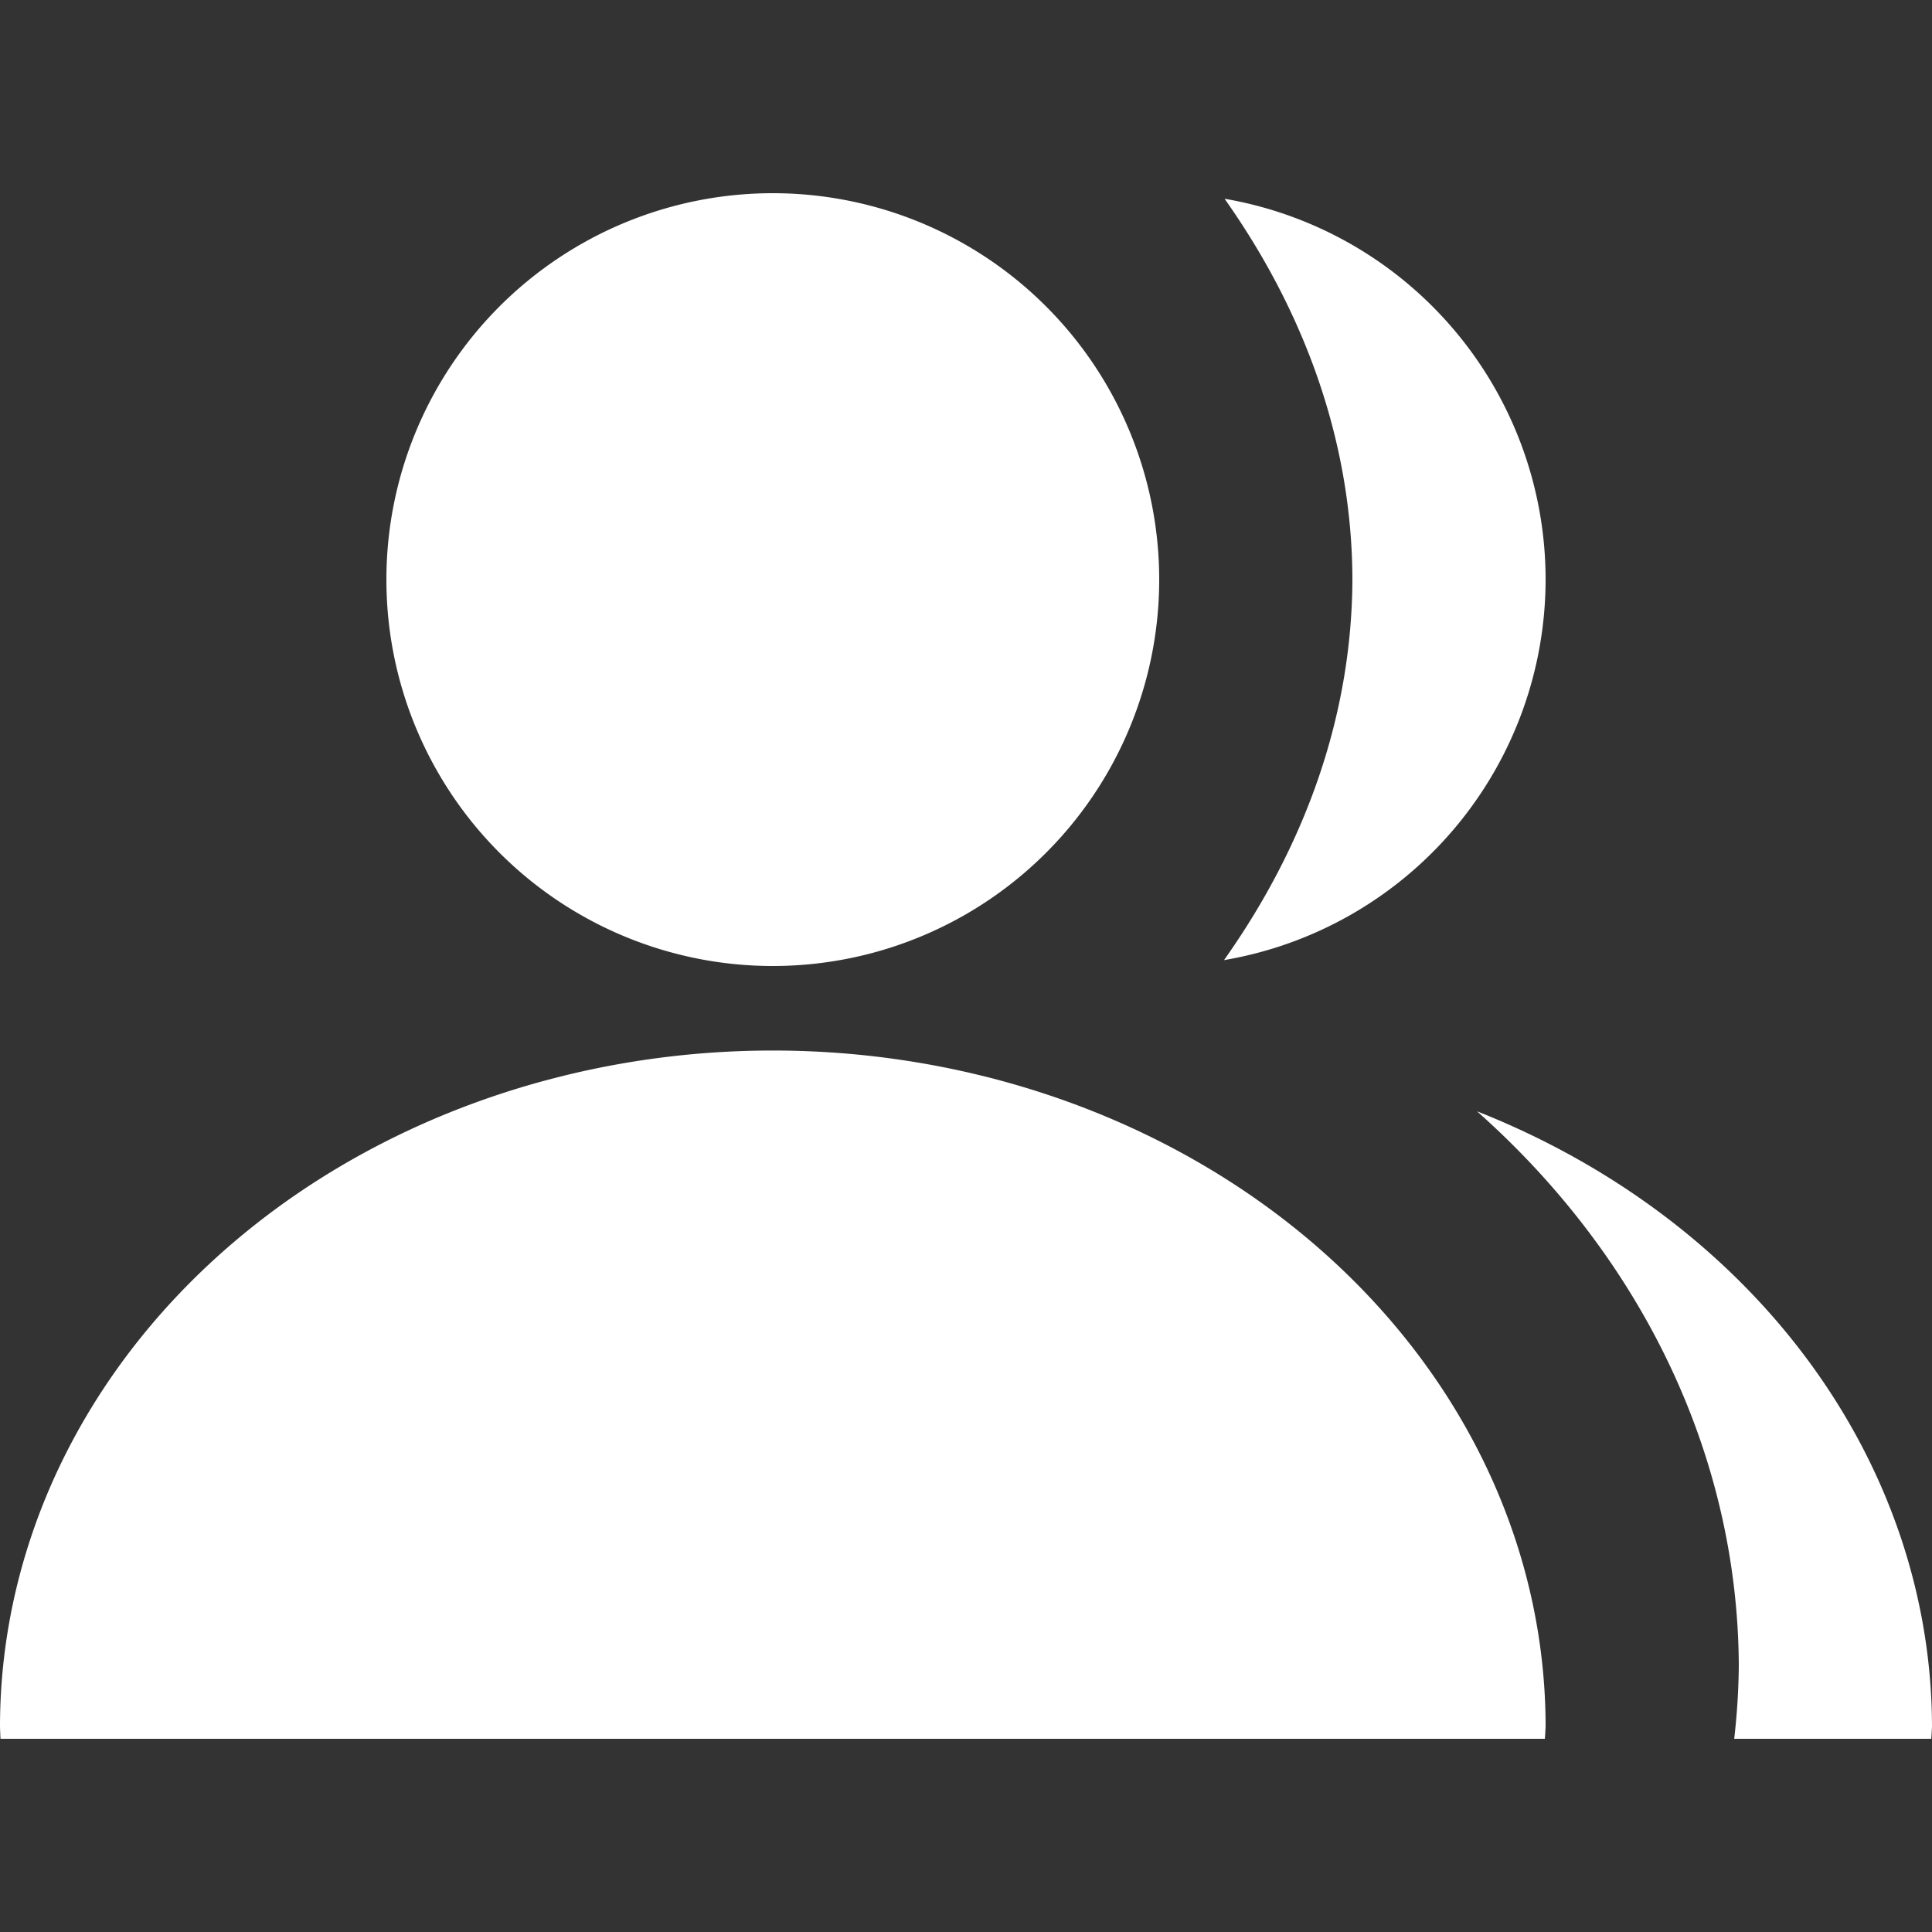 <?xml version="1.0" encoding="UTF-8" standalone="no"?>
<svg
   xmlns:dc="http://purl.org/dc/elements/1.1/"
   xmlns:cc="http://creativecommons.org/ns#"
   xmlns:rdf="http://www.w3.org/1999/02/22-rdf-syntax-ns#"
   xmlns:svg="http://www.w3.org/2000/svg"
   xmlns="http://www.w3.org/2000/svg"
   xmlns:sodipodi="http://sodipodi.sourceforge.net/DTD/sodipodi-0.dtd"
   xmlns:inkscape="http://www.inkscape.org/namespaces/inkscape"
   width="24"
   height="24"
   viewBox="0 0 24 24"
   version="1.1"
   id="svg4"
   sodipodi:docname="members.svg"
   inkscape:version="1.0.2-2 (e86c870879, 2021-01-15)">
  <rect x="0" y="0" width="24" height="24" fill="#333333" stroke="none"/>
  <defs
     id="defs8" />
  <sodipodi:namedview
     pagecolor="#ffffff"
     bordercolor="#666666"
     borderopacity="1"
     objecttolerance="10"
     gridtolerance="10"
     guidetolerance="10"
     inkscape:pageopacity="0"
     inkscape:pageshadow="2"
     inkscape:window-width="756"
     inkscape:window-height="480"
     id="namedview6"
     showgrid="false"
     inkscape:zoom="34.583333"
     inkscape:cx="12"
     inkscape:cy="12"
     inkscape:window-x="0"
     inkscape:window-y="0"
     inkscape:window-maximized="0"
     inkscape:current-layer="svg4" />
  <path
     fill="black"
     d="M 9.6,2.4 A 4.8,4.8 0 0 0 4.8,7.2 4.8,4.8 0 0 0 9.6,12 4.8,4.8 0 0 0 14.4,7.2 4.8,4.8 0 0 0 9.6,2.4 Z m 5.612,0.069 A 15.6,10.8 0 0 1 16.8,7.2 15.6,10.8 0 0 1 15.205,11.927 4.8,4.8 0 0 0 19.2,7.2 4.8,4.8 0 0 0 15.212,2.469 Z M 9.6,13.05 A 9.6,8.4 0 0 0 0,21.45 9.6,8.4 0 0 0 0.006,21.6 h 19.185 a 9.6,8.4 0 0 0 0.009,-0.15 9.6,8.4 0 0 0 -9.6,-8.4 z m 8.748,0.755 A 11.4,9.9 0 0 1 21.6,20.7 11.4,9.9 0 0 1 21.543,21.6 h 2.448 a 9.6,8.4 0 0 0 0.009,-0.15 9.6,8.4 0 0 0 -5.652,-7.645 z"
     id="path2"
     style="fill:#ffffff" />
</svg>
